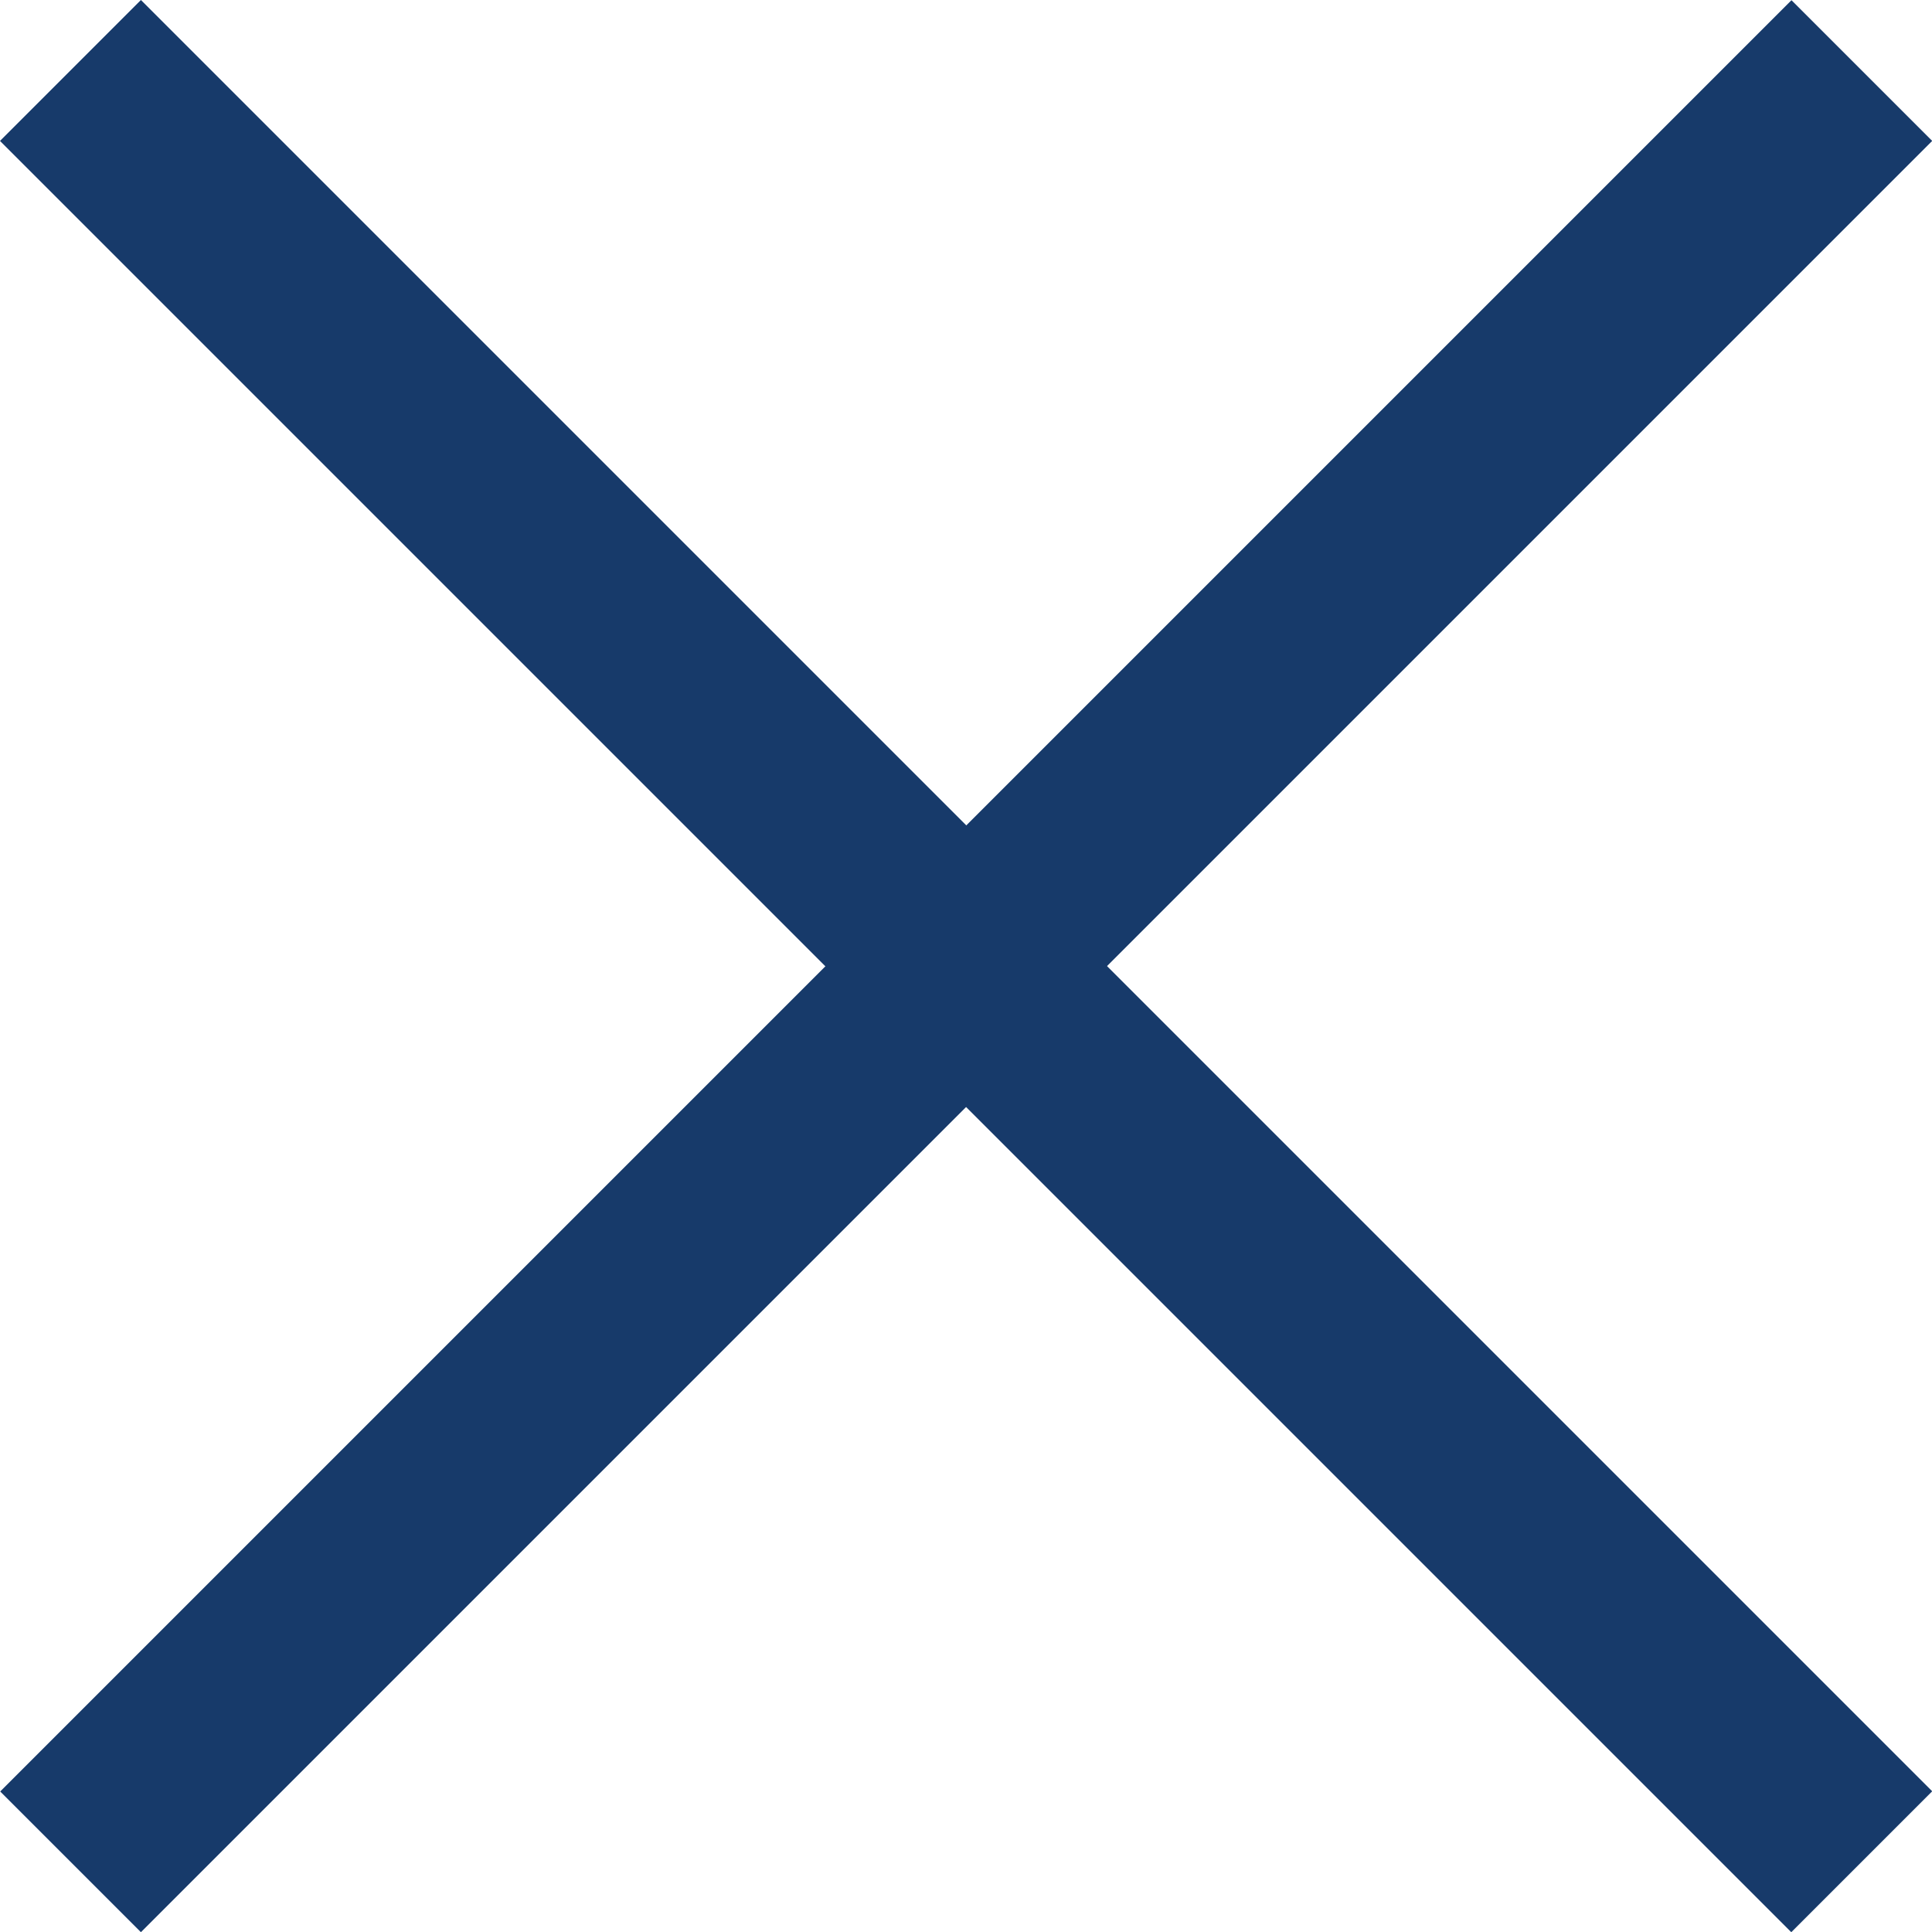 <svg xmlns="http://www.w3.org/2000/svg" width="9.707" height="9.707" viewBox="0 0 9.707 9.707">
  <g id="v-quick-close-hover" transform="translate(-1148.646 -974.646)">
    <path id="선_26" data-name="선 26" d="M8.646,9.354l-9-9L.354-.354l9,9Z" transform="translate(1149 975)" fill="#173a6a"/>
    <path id="선_28" data-name="선 28" d="M.354,9.354l-.707-.707,9-9,.707.707Z" transform="translate(1149 975)" fill="#173a6a"/>
  </g>
</svg>

